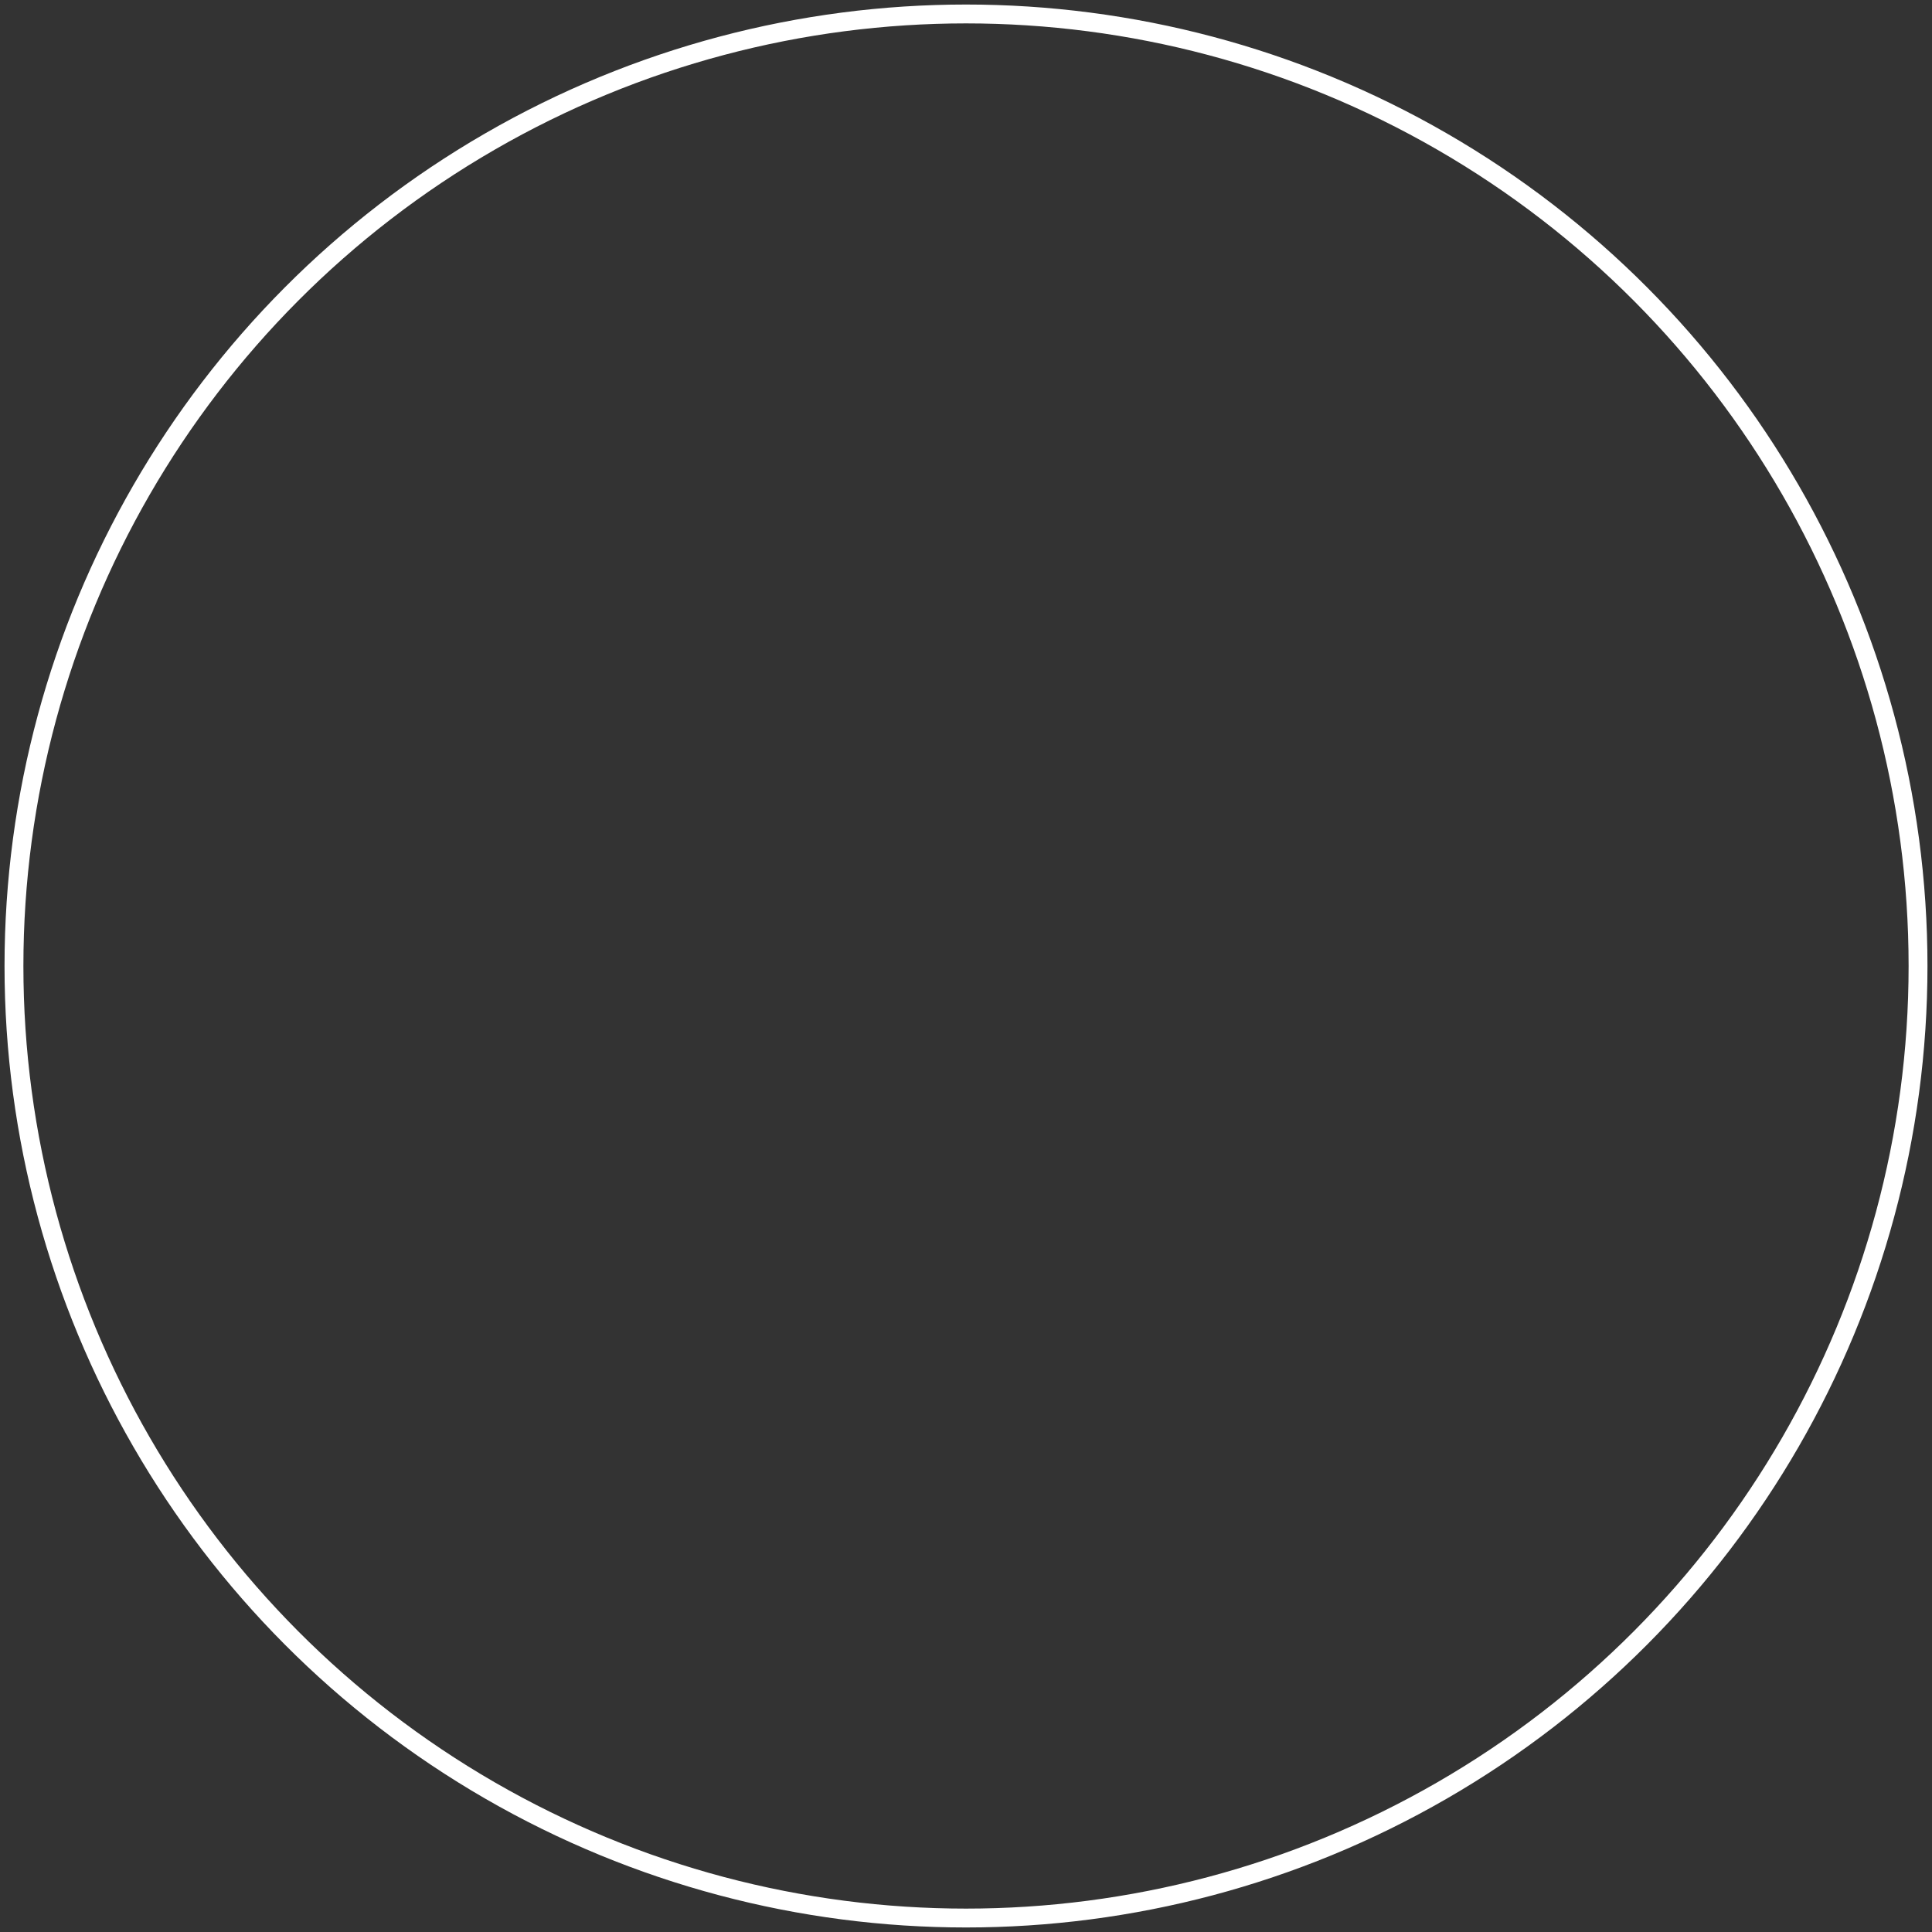 <?xml version="1.0" encoding="utf-8"?>
<!-- Generator: Adobe Illustrator 19.2.0, SVG Export Plug-In . SVG Version: 6.00 Build 0)  -->
<svg version="1.1" xmlns="http://www.w3.org/2000/svg" xmlns:xlink="http://www.w3.org/1999/xlink" x="0px" y="0px"
	 viewBox="0 0 512 512" style="enable-background:new 0 0 512 512;" xml:space="preserve">
<rect x="0" y="0" width="512" height="512" fill="#333333" stroke="none"/>
<style type="text/css">
	.st0{fill:none;stroke:#FFFFFF;stroke-width:5;stroke-miterlimit:10;}
	.st1{display:none;}
	.st2{display:inline;fill:none;stroke:#FFFFFF;stroke-width:5;stroke-miterlimit:10;}
</style>
<g id="Layer_1">
	<circle class="st0" cx="256" cy="256" r="252.3"/>
</g>
<g id="Layer_2" class="st1">
	<line class="st2" x1="256" y1="3.7" x2="256" y2="508.3"/>
</g>
<g id="Layer_3" class="st1">
	<line class="st2" x1="508.3" y1="256" x2="3.7" y2="256"/>
</g>
</svg>

